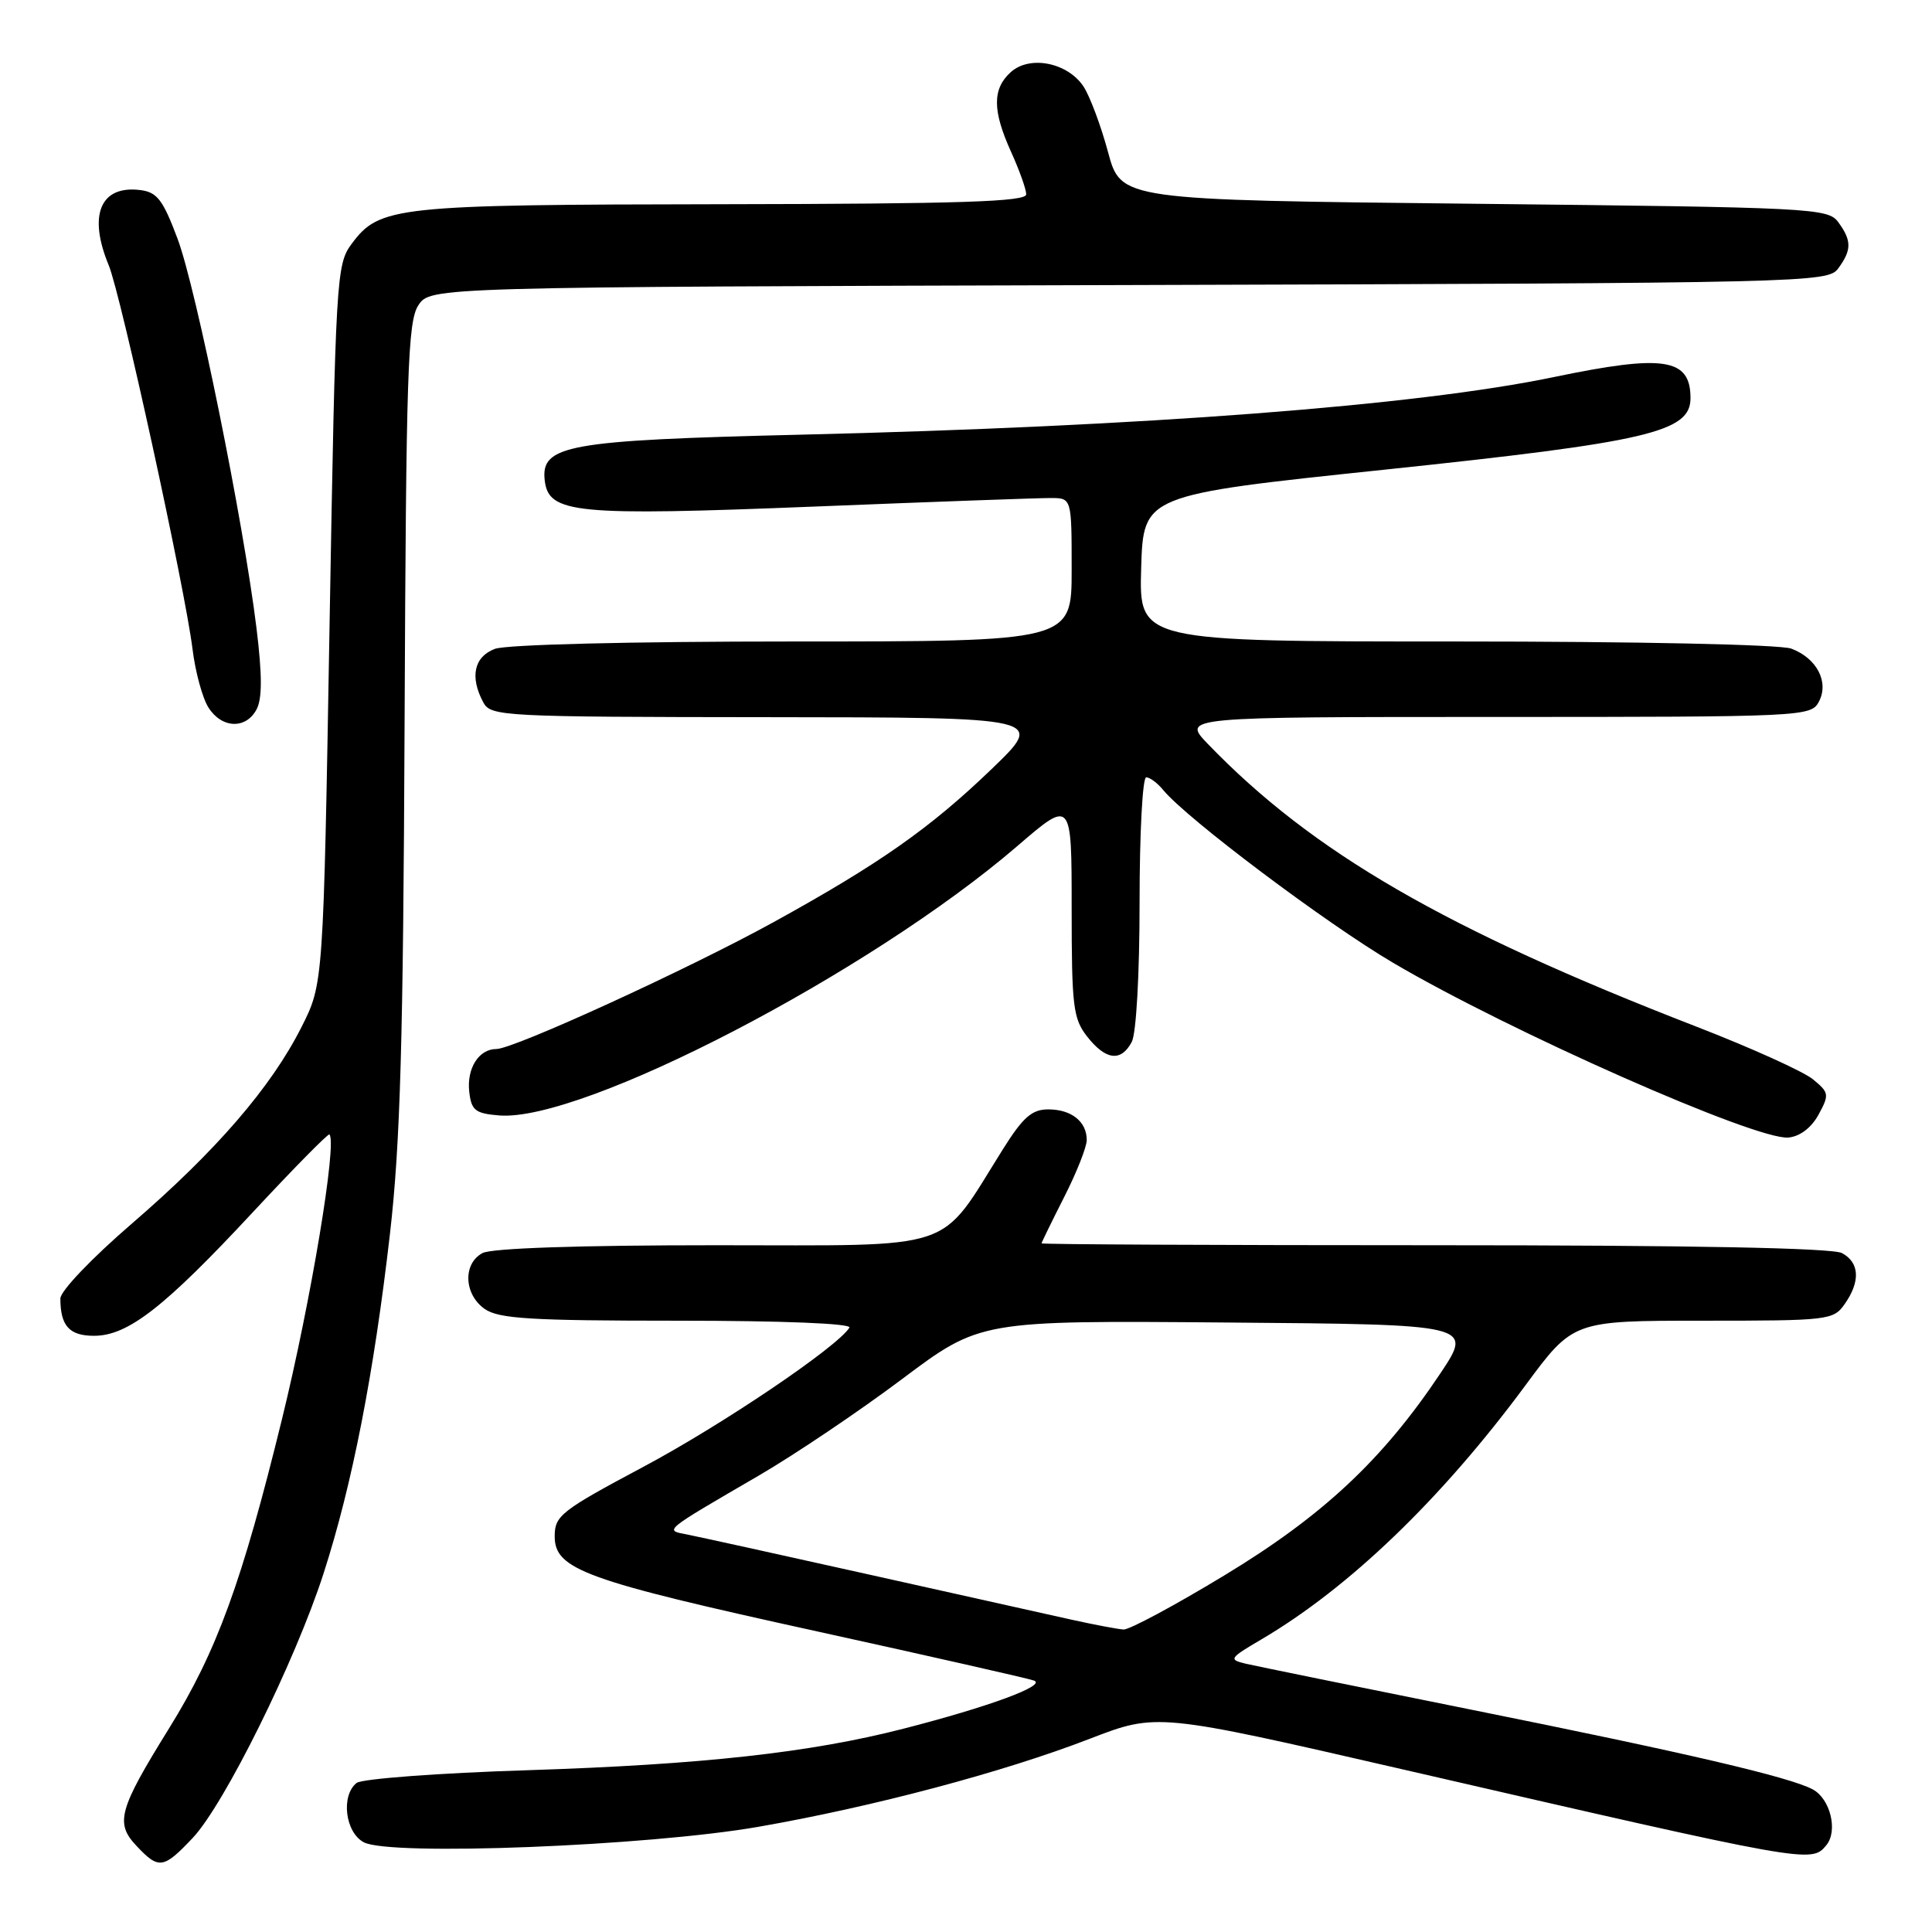 <?xml version="1.0" encoding="UTF-8" standalone="no"?>
<!DOCTYPE svg PUBLIC "-//W3C//DTD SVG 1.1//EN" "http://www.w3.org/Graphics/SVG/1.1/DTD/svg11.dtd" >
<svg xmlns="http://www.w3.org/2000/svg" xmlns:xlink="http://www.w3.org/1999/xlink" version="1.1" viewBox="0 0 256 256">
 <g >
 <path fill="currentColor"
d=" M 25.54 243.53 C 29.74 239.07 39.12 220.12 42.87 208.50 C 46.67 196.74 49.54 182.03 51.67 163.50 C 53.05 151.48 53.43 138.01 53.61 95.70 C 53.81 49.31 54.03 42.60 55.43 40.46 C 57.03 38.03 57.03 38.03 149.59 37.77 C 239.91 37.51 242.20 37.45 243.58 35.56 C 245.37 33.12 245.37 31.88 243.58 29.44 C 242.22 27.58 240.23 27.48 195.35 27.00 C 148.53 26.50 148.53 26.50 146.82 20.15 C 145.88 16.66 144.42 12.77 143.59 11.49 C 141.49 8.29 136.45 7.28 133.93 9.56 C 131.48 11.78 131.49 14.65 133.98 20.14 C 135.07 22.54 135.97 25.06 135.98 25.75 C 136.00 26.73 127.27 27.01 95.75 27.06 C 52.32 27.12 50.29 27.33 46.59 32.32 C 44.57 35.05 44.47 36.67 43.67 82.75 C 42.85 130.36 42.85 130.36 39.95 136.09 C 35.94 144.05 28.65 152.49 17.50 162.11 C 12.16 166.71 8.00 171.07 8.00 172.06 C 8.00 175.69 9.19 177.00 12.46 177.00 C 16.94 177.00 21.76 173.25 33.47 160.66 C 38.91 154.81 43.49 150.16 43.65 150.32 C 44.70 151.37 41.19 172.43 37.38 187.98 C 32.06 209.68 28.73 218.81 22.40 229.02 C 15.73 239.77 15.24 241.56 18.06 244.56 C 21.04 247.74 21.64 247.66 25.54 243.53 Z  M 241.99 244.51 C 243.57 242.61 242.53 238.35 240.19 237.10 C 237.14 235.47 223.58 232.30 195.00 226.55 C 179.88 223.51 166.41 220.76 165.07 220.45 C 162.78 219.90 162.89 219.73 167.07 217.27 C 178.73 210.43 190.98 198.65 202.11 183.59 C 208.45 175.00 208.45 175.00 225.67 175.00 C 242.33 175.00 242.94 174.93 244.44 172.78 C 246.54 169.78 246.40 167.29 244.07 166.04 C 242.80 165.36 224.04 165.00 190.07 165.00 C 161.43 165.00 138.01 164.89 138.01 164.75 C 138.02 164.61 139.37 161.85 141.01 158.61 C 142.66 155.37 144.00 151.97 144.00 151.06 C 144.00 148.62 141.97 147.00 138.90 147.00 C 136.74 147.00 135.56 148.03 132.91 152.25 C 124.23 166.06 127.39 165.00 94.85 165.00 C 76.78 165.00 65.14 165.39 63.93 166.04 C 61.31 167.44 61.47 171.51 64.22 173.44 C 66.08 174.74 70.28 175.00 89.78 175.00 C 103.69 175.00 112.89 175.37 112.55 175.92 C 110.97 178.47 95.67 188.81 85.27 194.35 C 74.34 200.18 73.50 200.83 73.50 203.56 C 73.50 207.97 77.44 209.40 108.28 216.17 C 123.25 219.46 136.18 222.39 137.00 222.68 C 138.76 223.31 131.06 226.15 119.72 229.06 C 107.34 232.24 93.08 233.81 70.00 234.56 C 58.17 234.93 47.94 235.70 47.25 236.25 C 45.15 237.93 45.73 242.79 48.20 244.11 C 51.66 245.96 85.81 244.62 100.50 242.06 C 115.69 239.41 132.93 234.83 144.39 230.40 C 153.31 226.96 153.31 226.96 185.95 234.47 C 239.83 246.88 240.00 246.91 241.99 244.51 Z  M 240.97 147.69 C 242.41 145.04 242.37 144.77 240.22 143.01 C 238.97 141.98 232.00 138.83 224.72 136.01 C 191.49 123.13 173.91 112.95 160.05 98.58 C 156.61 95.00 156.61 95.00 198.27 95.00 C 238.91 95.00 239.96 94.95 241.00 93.00 C 242.39 90.40 240.77 87.24 237.37 85.95 C 235.93 85.40 217.05 85.00 192.90 85.00 C 150.93 85.00 150.93 85.00 151.21 75.30 C 151.50 65.59 151.50 65.59 183.50 62.23 C 218.39 58.56 224.00 57.25 224.00 52.76 C 224.00 47.46 220.51 46.92 205.91 49.96 C 187.71 53.75 151.70 56.51 106.00 57.60 C 75.18 58.34 71.63 58.97 72.18 63.67 C 72.70 68.05 76.19 68.39 108.00 67.12 C 123.68 66.49 137.74 65.98 139.25 65.99 C 142.00 66.00 142.00 66.00 142.00 75.50 C 142.00 85.00 142.00 85.00 105.07 85.00 C 83.49 85.00 67.06 85.41 65.57 85.98 C 62.81 87.02 62.23 89.70 64.04 93.07 C 65.03 94.92 66.53 95.00 101.79 95.03 C 138.50 95.06 138.50 95.06 131.41 101.89 C 123.23 109.76 116.51 114.47 102.50 122.19 C 91.17 128.43 68.07 139.00 65.77 139.00 C 63.44 139.00 61.82 141.57 62.18 144.69 C 62.46 147.13 62.98 147.54 66.12 147.80 C 77.15 148.72 115.29 128.89 134.81 112.10 C 142.00 105.91 142.00 105.91 142.00 120.32 C 142.00 133.38 142.19 134.98 144.07 137.37 C 146.53 140.49 148.54 140.73 149.96 138.07 C 150.56 136.96 151.00 129.07 151.00 119.57 C 151.00 110.45 151.39 103.00 151.88 103.00 C 152.36 103.00 153.37 103.75 154.13 104.68 C 157.22 108.45 175.71 122.35 184.60 127.58 C 200.10 136.71 232.72 151.12 236.97 150.73 C 238.50 150.59 240.02 149.43 240.97 147.69 Z  M 33.99 94.01 C 34.75 92.60 34.75 89.46 33.99 83.26 C 32.25 69.06 26.01 38.28 23.53 31.64 C 21.58 26.44 20.81 25.45 18.55 25.18 C 13.30 24.54 11.65 28.50 14.40 35.13 C 16.02 39.03 24.50 77.86 25.51 86.00 C 25.88 89.03 26.83 92.51 27.62 93.75 C 29.38 96.53 32.57 96.66 33.99 94.01 Z  M 142.00 214.62 C 138.97 213.95 126.83 211.24 115.00 208.60 C 103.17 205.96 92.38 203.59 91.00 203.32 C 88.03 202.75 87.76 202.96 100.58 195.50 C 105.30 192.75 113.83 187.01 119.52 182.74 C 129.88 174.97 129.88 174.97 162.53 175.24 C 195.18 175.50 195.18 175.50 190.85 181.99 C 183.20 193.44 175.28 200.85 162.23 208.75 C 155.65 212.74 149.64 215.96 148.88 215.92 C 148.12 215.87 145.03 215.29 142.00 214.62 Z "/>
</g>
</svg>